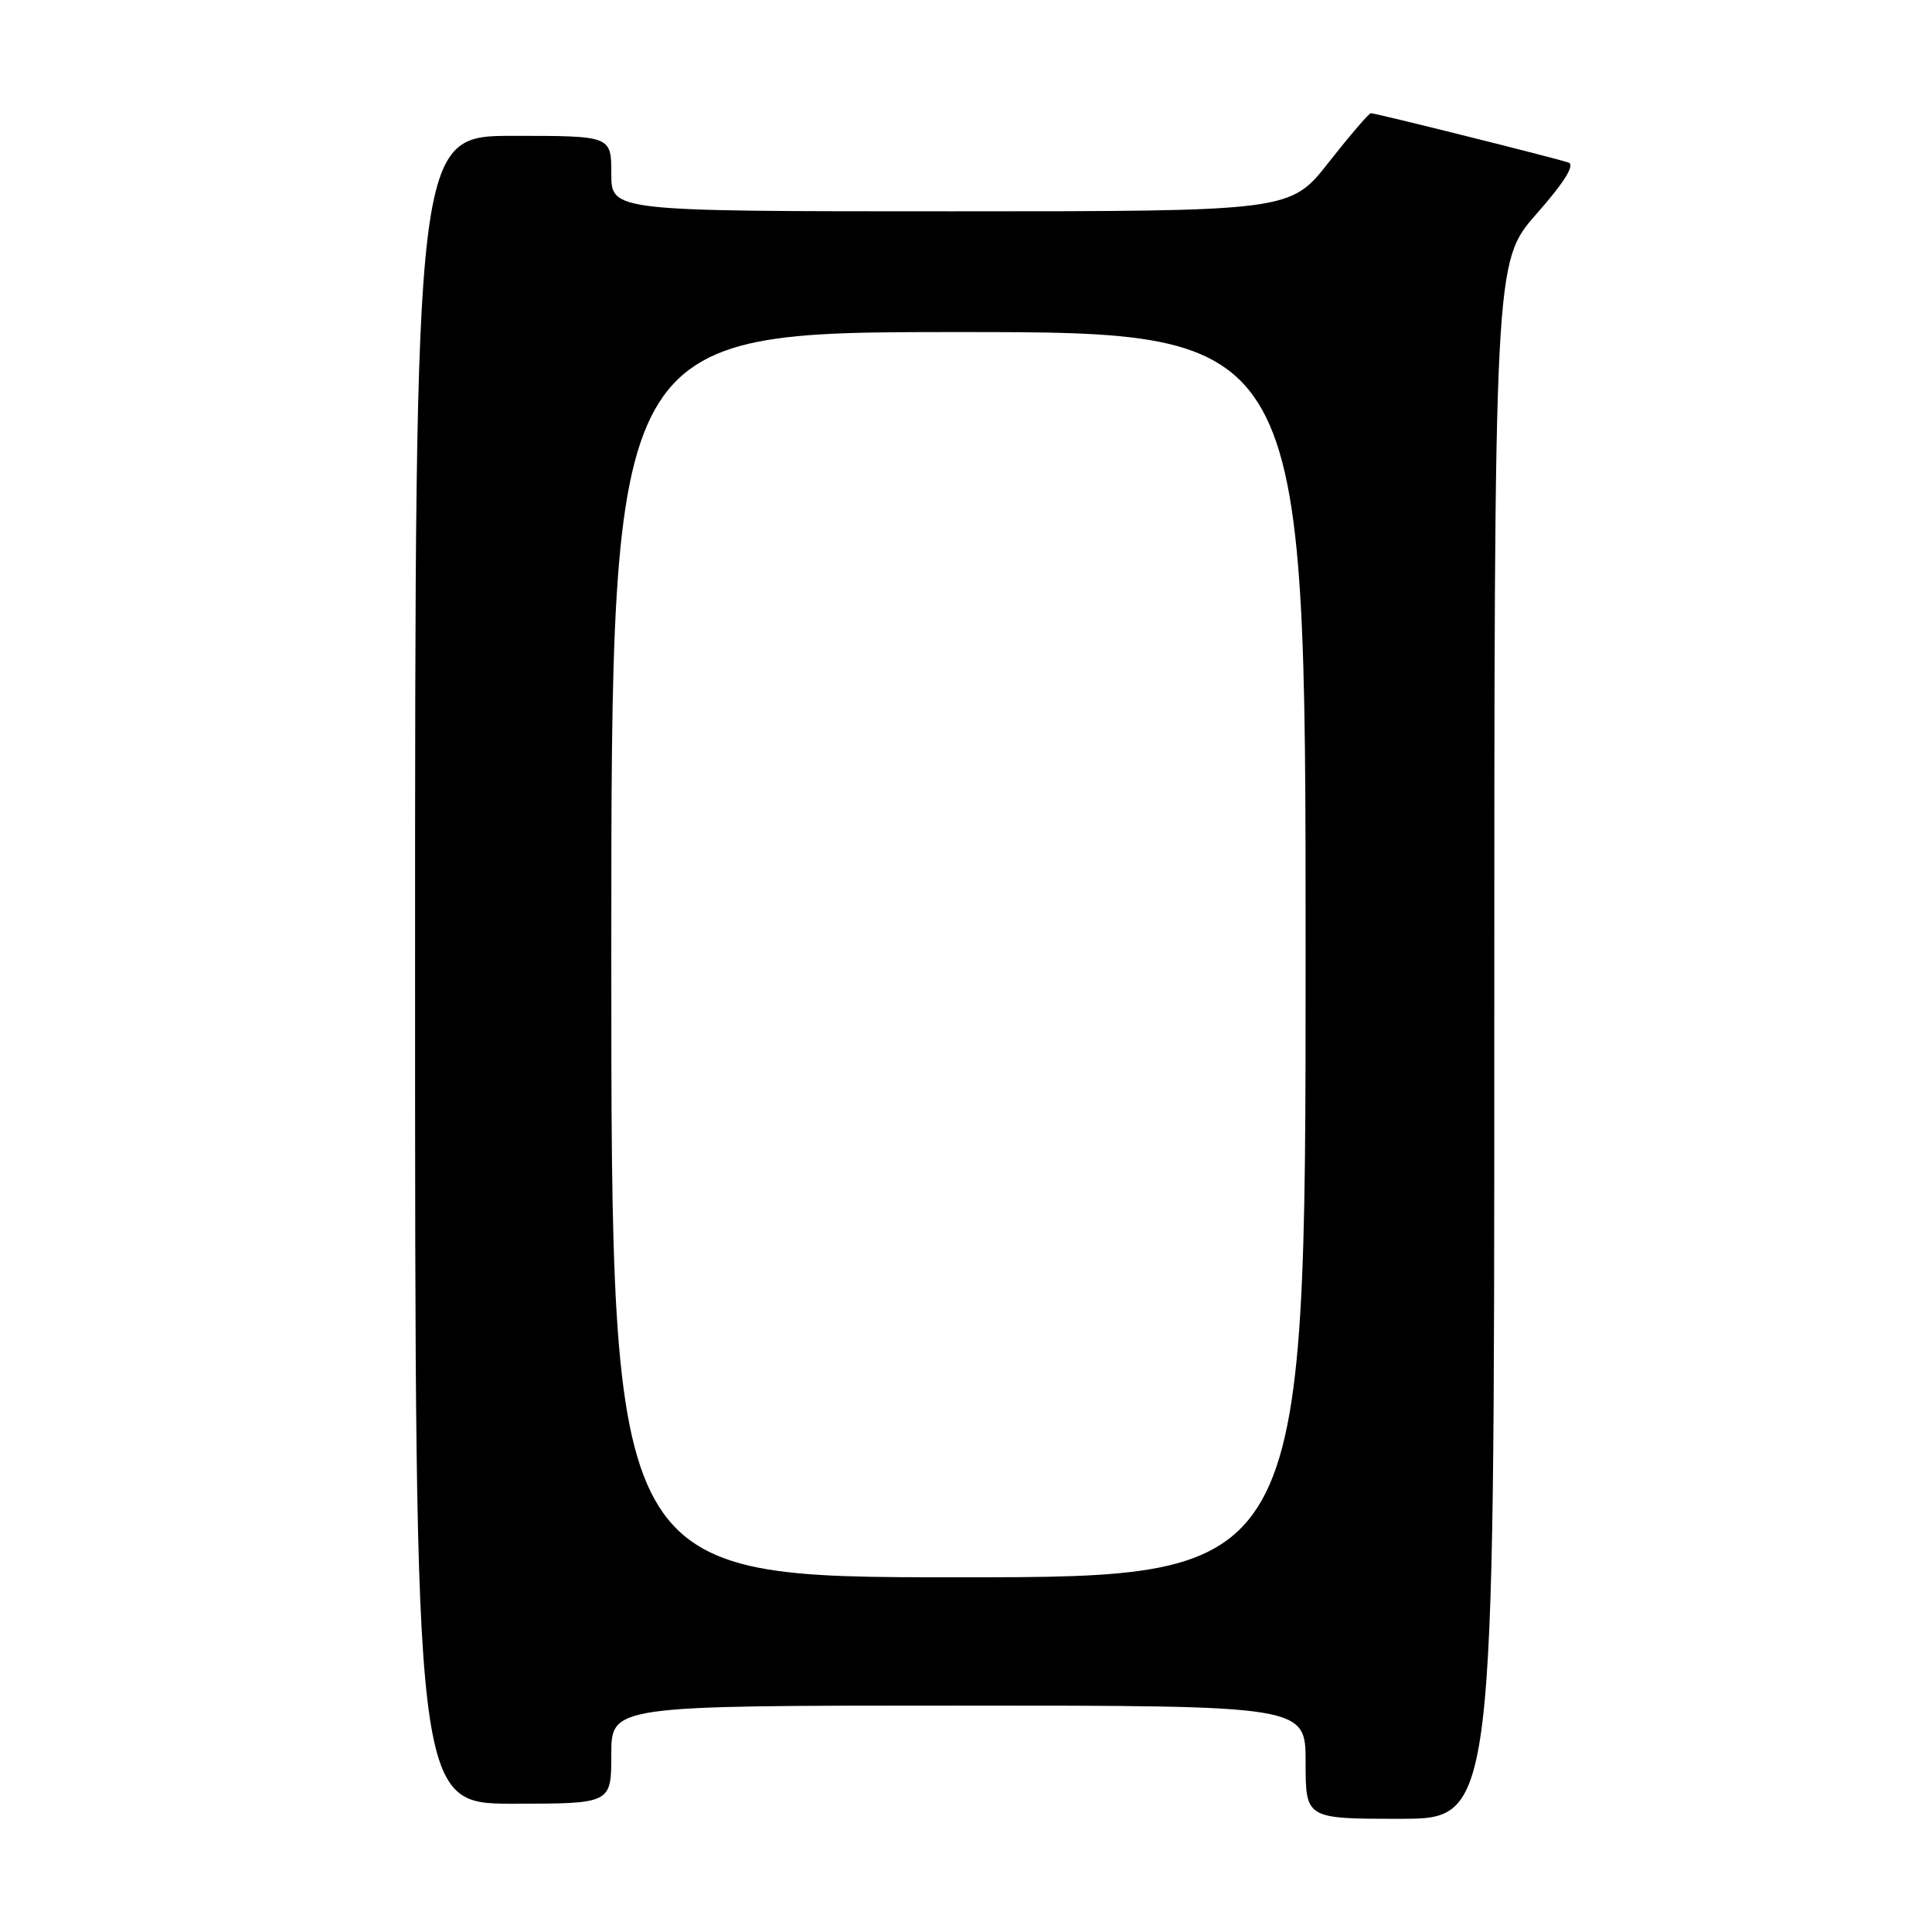 <?xml version="1.0" encoding="UTF-8" standalone="no"?>
<!DOCTYPE svg PUBLIC "-//W3C//DTD SVG 1.1//EN" "http://www.w3.org/Graphics/SVG/1.1/DTD/svg11.dtd" >
<svg xmlns="http://www.w3.org/2000/svg" xmlns:xlink="http://www.w3.org/1999/xlink" version="1.1" viewBox="0 0 256 256">
 <g >
 <path fill="currentColor"
d=" M 198.00 137.86 C 198.00 34.72 198.00 34.72 203.58 28.36 C 207.31 24.12 208.72 21.85 207.83 21.54 C 206.20 20.97 182.30 15.00 181.65 15.00 C 181.39 15.00 178.88 17.93 176.07 21.50 C 170.97 28.00 170.97 28.00 125.98 28.00 C 81.00 28.00 81.00 28.00 81.00 23.00 C 81.00 18.00 81.00 18.00 68.00 18.00 C 55.00 18.00 55.00 18.00 55.00 128.50 C 55.00 239.00 55.00 239.00 68.00 239.00 C 81.00 239.00 81.00 239.00 81.00 232.50 C 81.00 226.00 81.00 226.00 127.00 226.00 C 173.00 226.00 173.00 226.00 173.00 233.50 C 173.00 241.00 173.00 241.00 185.50 241.00 C 198.00 241.00 198.00 241.00 198.00 137.86 Z  M 81.00 126.50 C 81.00 44.00 81.00 44.00 127.00 44.00 C 173.00 44.00 173.00 44.00 173.00 126.50 C 173.00 209.00 173.00 209.00 127.00 209.00 C 81.00 209.00 81.00 209.00 81.00 126.50 Z "/>
</g>
</svg>